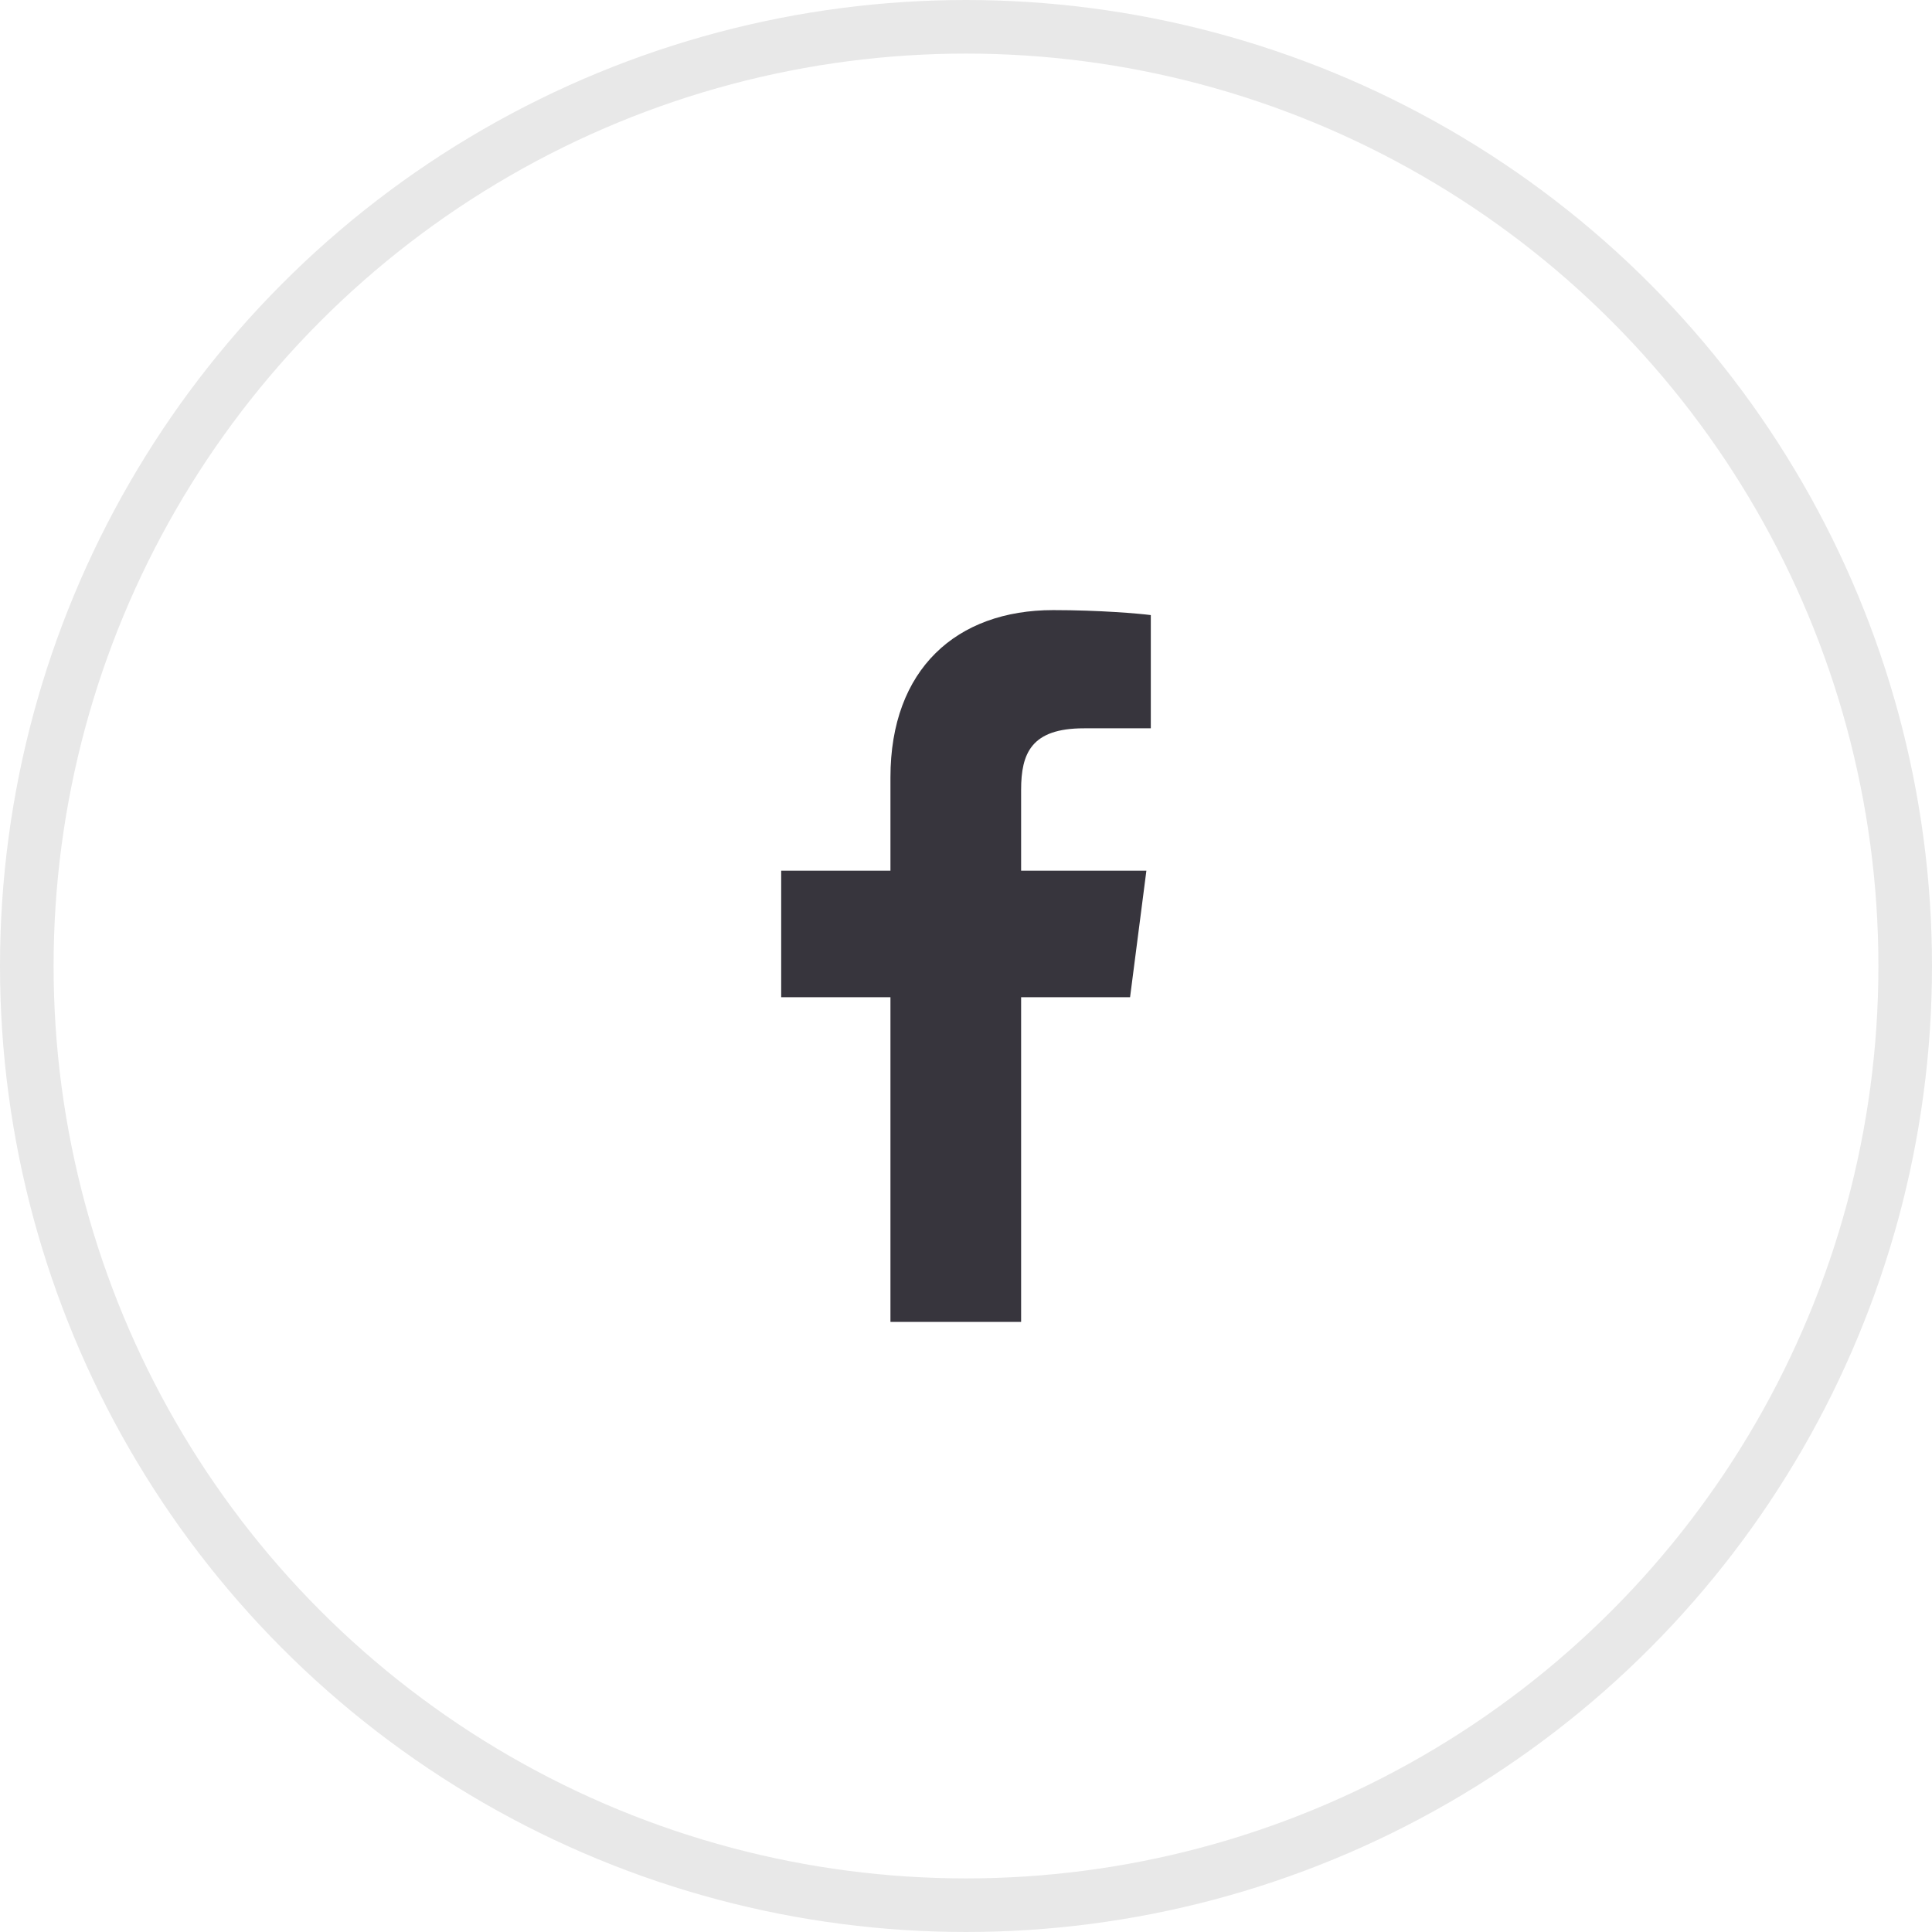 <svg width="38" height="38" viewBox="0 0 38 38" fill="none" xmlns="http://www.w3.org/2000/svg">
<g filter="url(#filter0_i_166_8389)">
<circle cx="19" cy="19" r="19" fill="white"/>
</g>
<circle cx="19" cy="19" r="18.473" stroke="#E8E8E8" stroke-width="1.054"/>
<g clip-path="url(#clip0_166_8389)">
<path d="M20.084 26V19.614H22.227L22.548 17.125H20.084V15.536C20.084 14.816 20.284 14.325 21.318 14.325L22.635 14.324V12.098C22.407 12.068 21.625 12 20.715 12C18.815 12 17.514 13.16 17.514 15.29V17.125H15.365V19.614H17.514V26H20.084Z" fill="#37353D"/>
</g>
<defs>
<filter id="filter0_i_166_8389" x="0" y="-8" width="39" height="46" filterUnits="userSpaceOnUse" color-interpolation-filters="sRGB">
<feFlood flood-opacity="0" result="BackgroundImageFix"/>
<feBlend mode="normal" in="SourceGraphic" in2="BackgroundImageFix" result="shape"/>
<feColorMatrix in="SourceAlpha" type="matrix" values="0 0 0 0 0 0 0 0 0 0 0 0 0 0 0 0 0 0 127 0" result="hardAlpha"/>
<feOffset dx="1" dy="-8"/>
<feGaussianBlur stdDeviation="10.5"/>
<feComposite in2="hardAlpha" operator="arithmetic" k2="-1" k3="1"/>
<feColorMatrix type="matrix" values="0 0 0 0 0.858 0 0 0 0 0.858 0 0 0 0 0.858 0 0 0 0.25 0"/>
<feBlend mode="normal" in2="shape" result="effect1_innerShadow_166_8389"/>
</filter>
<clipPath id="clip0_166_8389">
<rect width="14" height="14" fill="white" transform="translate(12 12)"/>
</clipPath>
</defs>
</svg>
